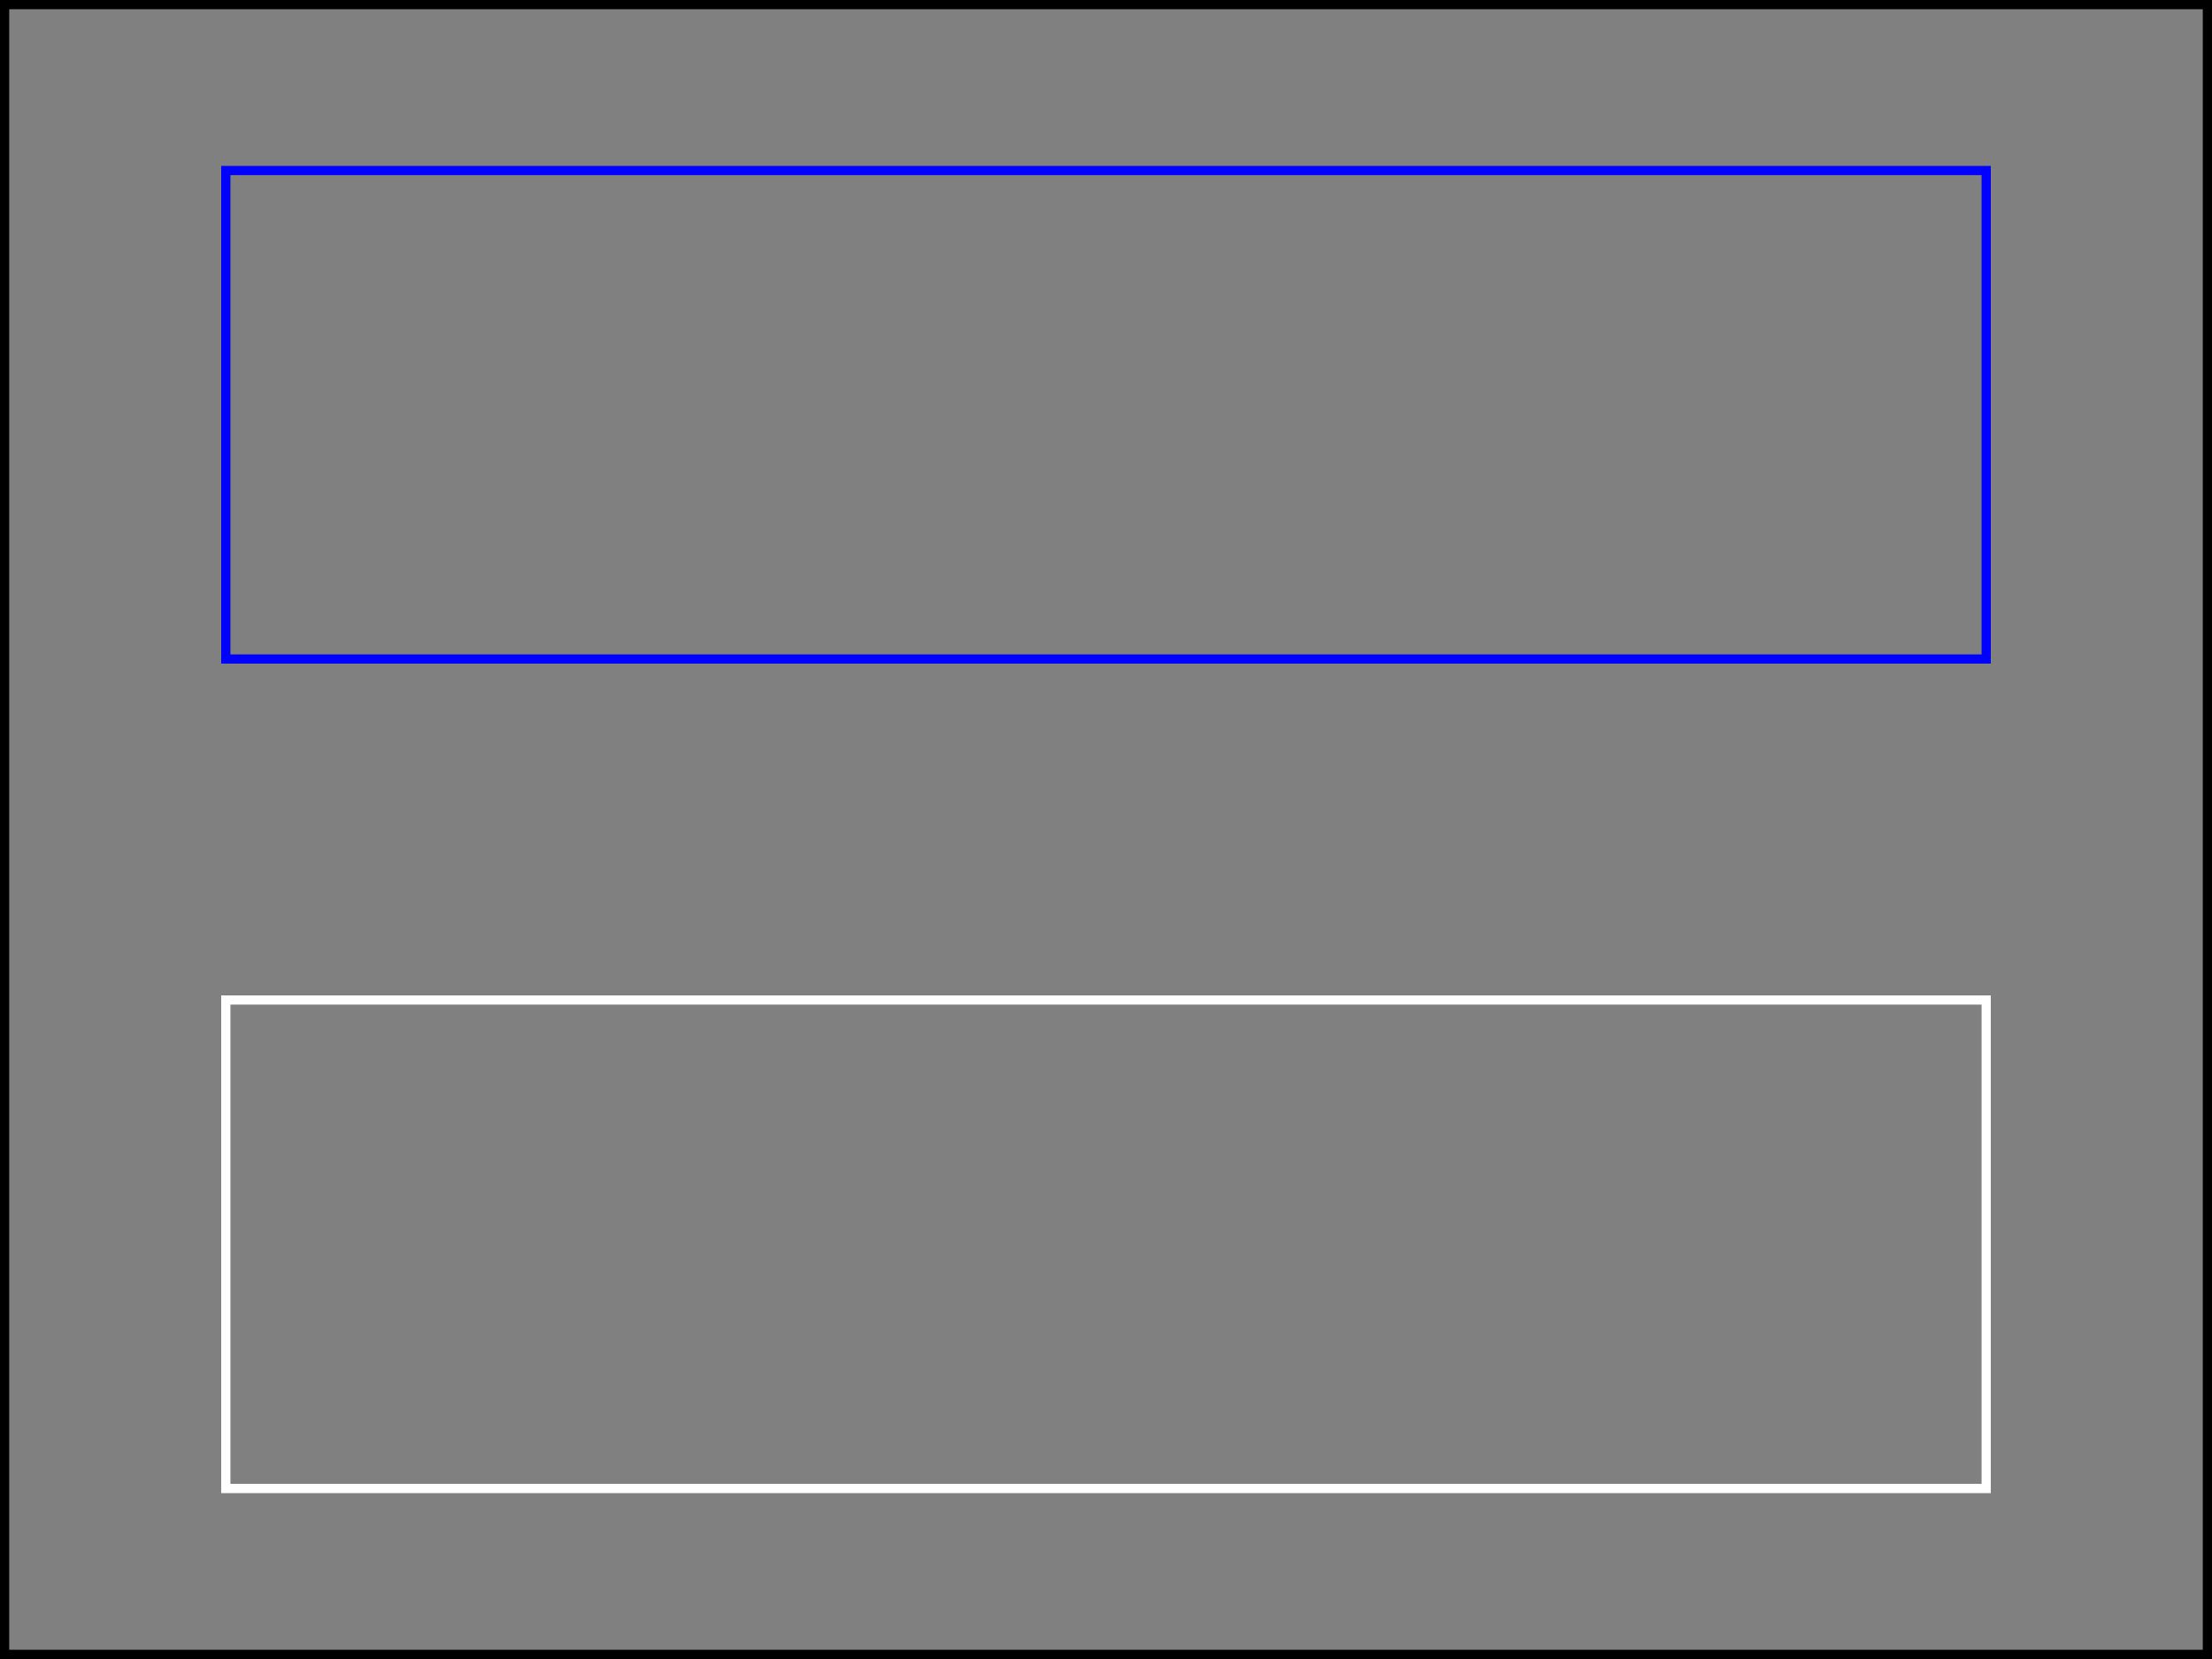 <svg xmlns="http://www.w3.org/2000/svg" 
    xmlns:xlink="http://www.w3.org/1999/xlink"
    xmlns:svg="http://www.w3.org/2000/svg"
    xml:space="preserve"
    id="opatopa-world-canvas"
    width="100%" height="100%"
    viewBox="0 0 120 90">
    
    <rect x="0" y="0" width="120" height="90" fill="#808080" stroke="none"/>
    
    <rect x="0%" y="0%" width="100%" height="100%" fill="none" stroke="black"/>
    <svg xmlns="http://www.w3.org/2000/svg" 
        xmlns:xlink="http://www.w3.org/1999/xlink"
        xmlns:svg="http://www.w3.org/2000/svg"
        xml:space="preserve"
        x="10%" y="10%"
        width="80%" height="30%">
        
        <rect width="100%" height="100%" fill="none" stroke="blue"/>
    </svg>
    <svg xmlns="http://www.w3.org/2000/svg" 
        xmlns:xlink="http://www.w3.org/1999/xlink"
        xmlns:svg="http://www.w3.org/2000/svg"
        xml:space="preserve"
        x="10%" y="60%"
        width="80%" height="30%">
        
        <rect width="100%" height="100%" fill="none" stroke="white"/>
    </svg>
</svg>